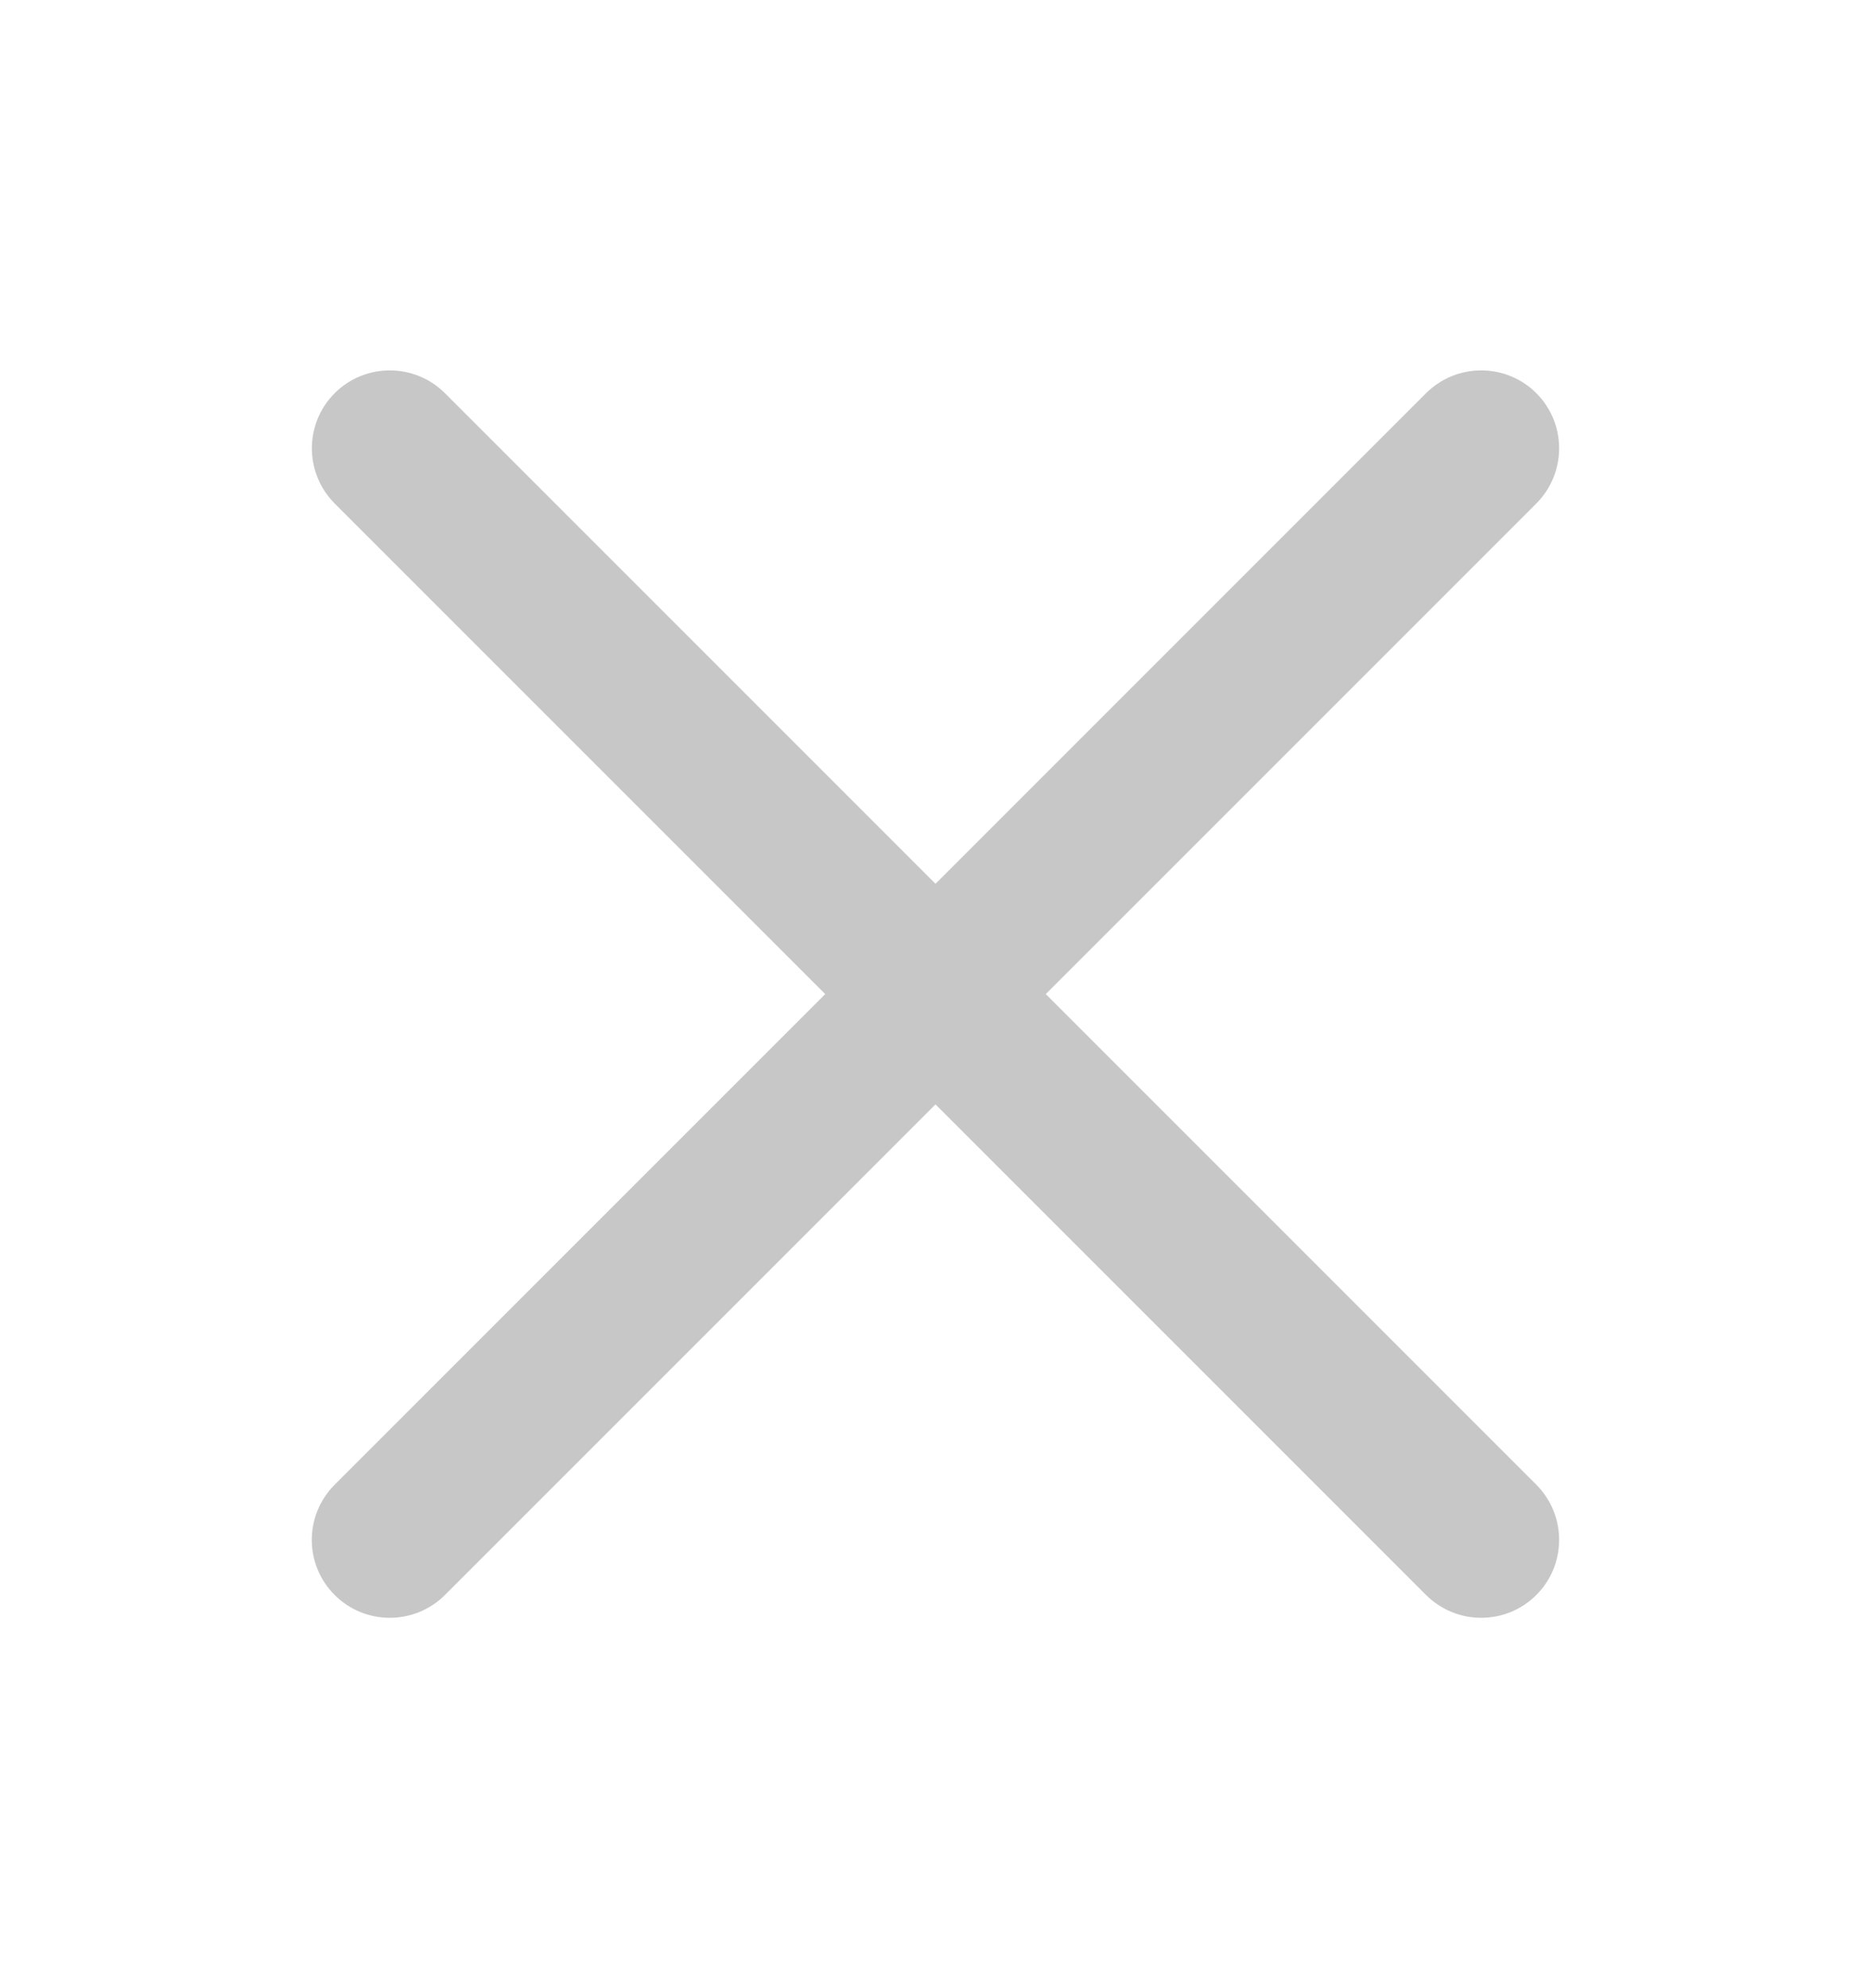 <svg width="16" height="17" viewBox="0 0 16 17" fill="none" xmlns="http://www.w3.org/2000/svg">
<g clip-path="url(#clip0_457_39355)">
<path fill-rule="evenodd" clip-rule="evenodd" d="M3.805 3.362C3.544 3.102 3.122 3.102 2.862 3.362C2.602 3.622 2.602 4.044 2.862 4.305L7.057 8.5L2.862 12.695C2.601 12.956 2.601 13.378 2.862 13.638C3.122 13.898 3.544 13.898 3.805 13.638L8 9.443L12.195 13.638C12.456 13.898 12.878 13.898 13.138 13.638C13.398 13.378 13.398 12.956 13.138 12.695L8.943 8.5L13.138 4.305C13.398 4.044 13.398 3.622 13.138 3.362C12.878 3.102 12.456 3.102 12.195 3.362L8 7.557L3.805 3.362Z" fill="#C7C7C7"/>
</g>
<defs>
<clipPath id="clip0_457_39355">
<rect width="16" height="16" fill="white" transform="translate(0 0.5)"/>
</clipPath>
</defs>
</svg>
